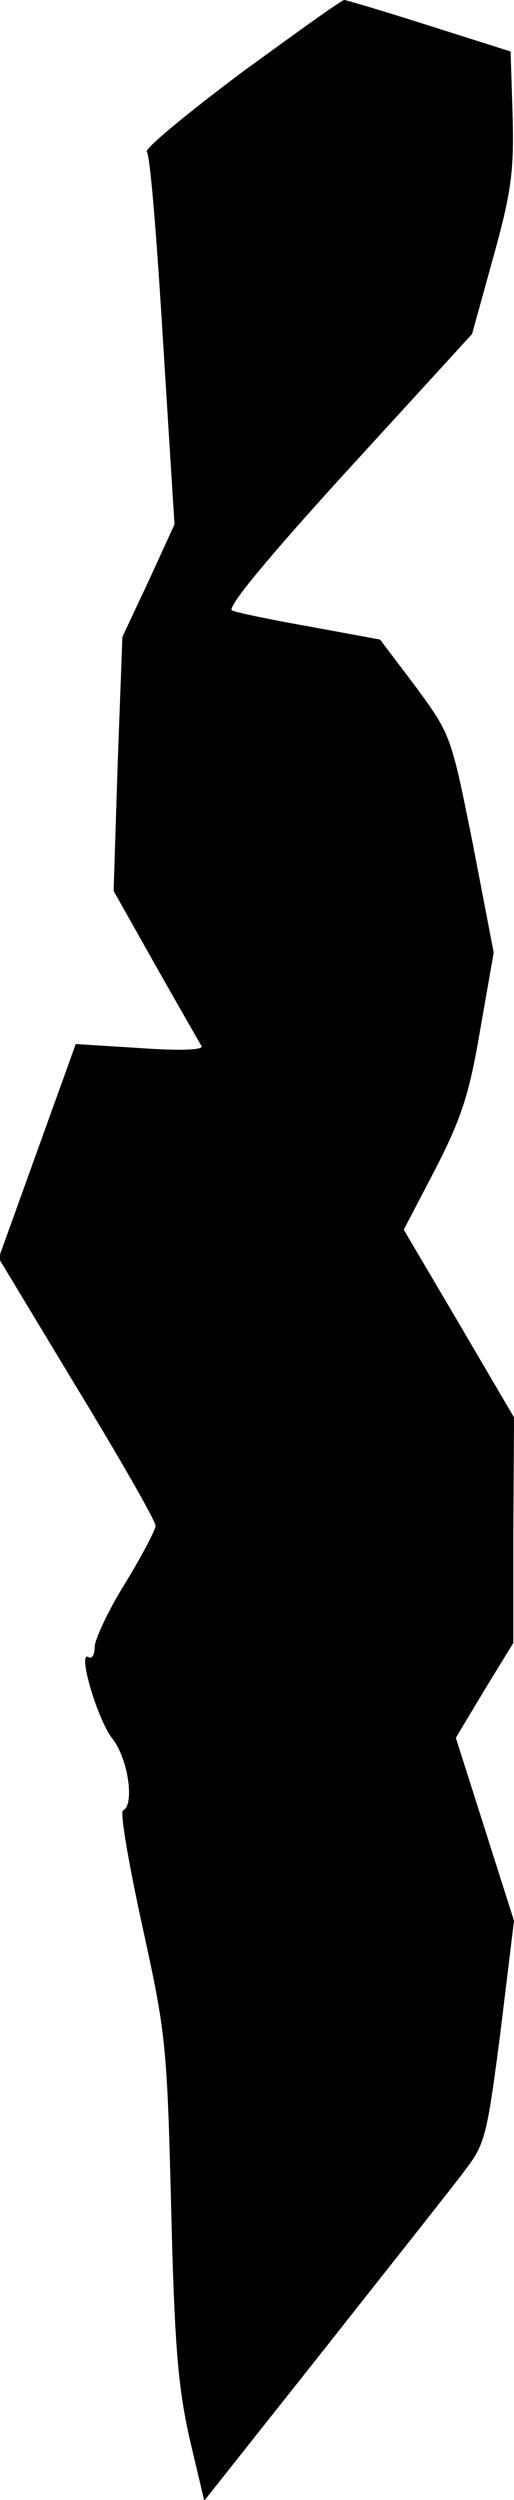 <?xml version="1.0" standalone="no"?>
<!DOCTYPE svg PUBLIC "-//W3C//DTD SVG 20010904//EN"
 "http://www.w3.org/TR/2001/REC-SVG-20010904/DTD/svg10.dtd">
<svg version="1.0" xmlns="http://www.w3.org/2000/svg"
 width="76pt" height="369pt" viewBox="0 0 76 369"
 preserveAspectRatio="xMidYMid meet">
<g transform="translate(0,369) scale(0.1,-0.1)"
fill="#000000" stroke="none">
<path fill="#000000" stroke="none" d="M356 3582 c-80 -60 -143 -112 -139
-116 5 -4 15 -130 24 -279 l17 -271 -38 -83 -39 -83 -7 -187 -6 -188 62 -110
c34 -60 65 -114 68 -119 3 -6 -34 -7 -90 -3 l-96 6 -57 -158 -57 -158 116
-192 c64 -105 116 -196 116 -203 0 -6 -20 -44 -45 -85 -25 -40 -45 -83 -45
-94 0 -11 -4 -18 -9 -15 -17 11 12 -90 35 -120 24 -30 33 -99 16 -106 -5 -2 8
-77 28 -169 35 -159 37 -175 43 -415 5 -205 10 -265 27 -342 l22 -93 177 223
c97 123 191 241 208 264 30 39 33 50 53 205 l20 164 -43 135 -43 135 42 70 43
70 0 166 1 167 -81 138 -82 139 47 90 c38 74 50 110 66 205 l20 114 -31 161
c-32 159 -32 160 -84 231 l-53 70 -103 19 c-57 10 -110 21 -116 24 -8 4 54 79
171 207 l184 201 31 112 c27 97 31 127 29 209 l-3 96 -120 38 c-66 21 -123 38
-126 38 -4 0 -72 -49 -153 -108z"/>
</g>
</svg>
